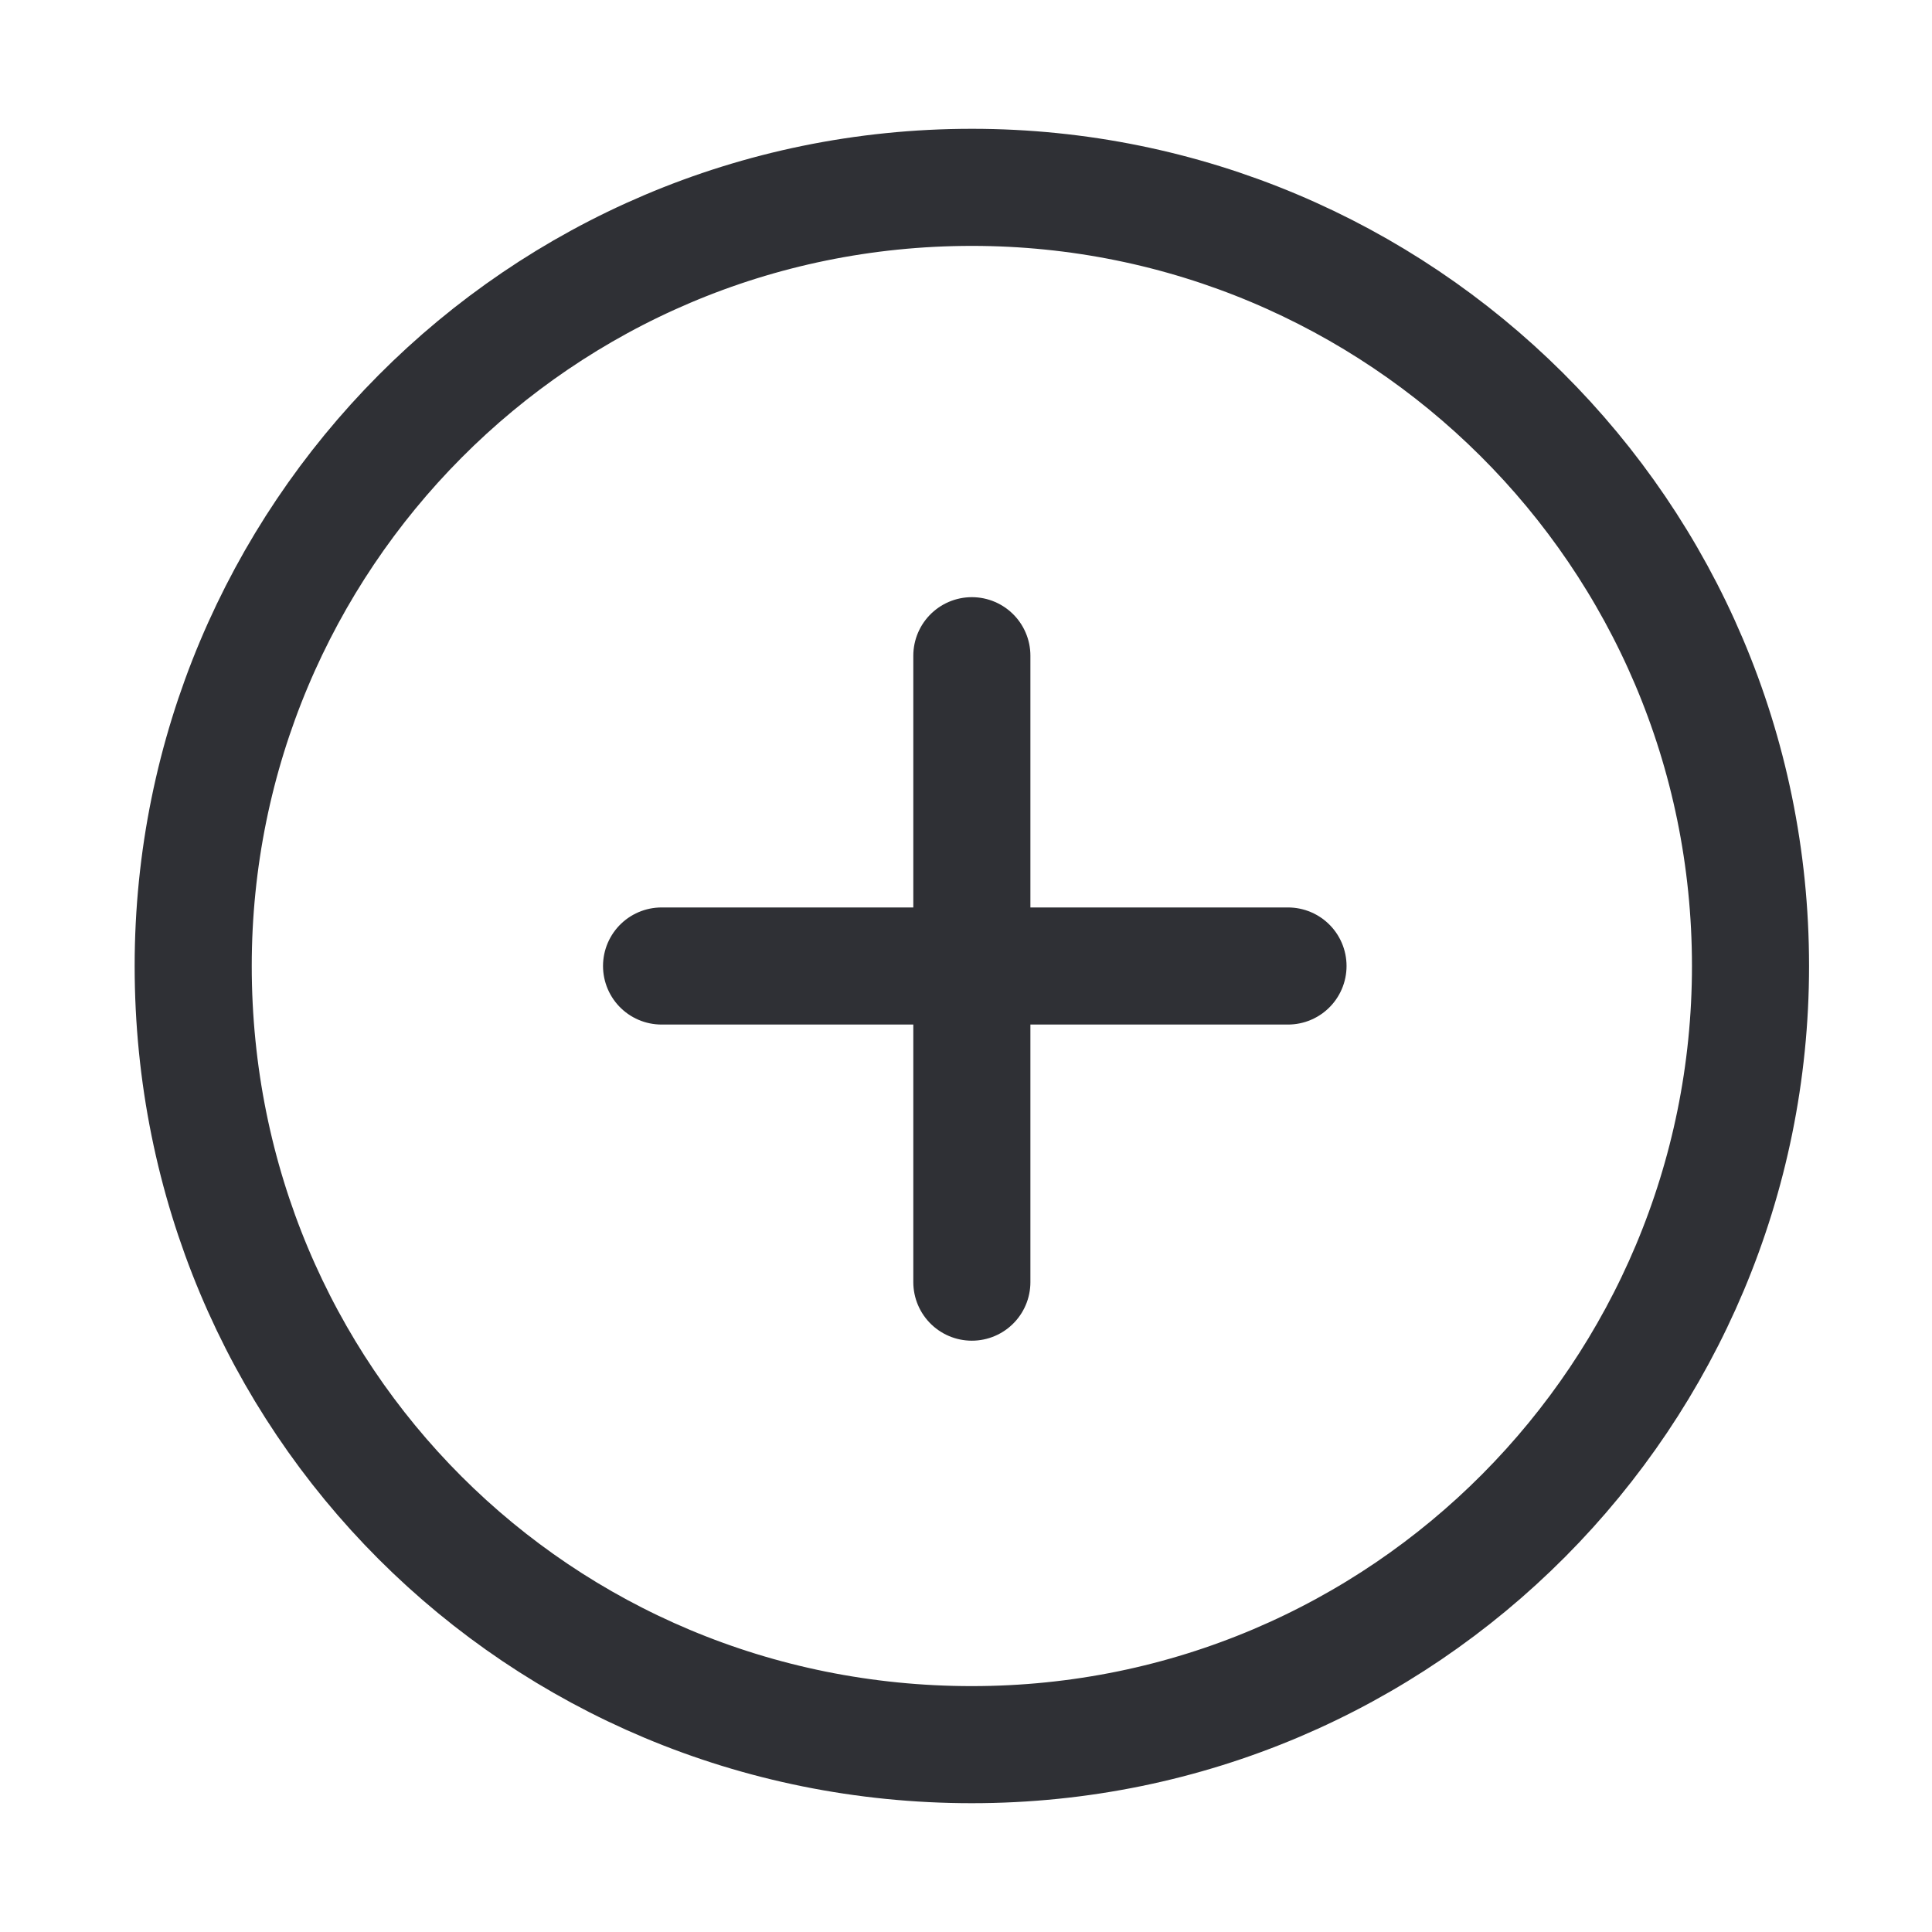 <?xml version="1.0" encoding="utf-8"?>
<!-- Generator: Adobe Illustrator 23.0.6, SVG Export Plug-In . SVG Version: 6.00 Build 0)  -->
<svg version="1.1" id="Layer_1" xmlns="http://www.w3.org/2000/svg" xmlns:xlink="http://www.w3.org/1999/xlink" x="0px" y="0px"
	 viewBox="0 0 33 33" style="enable-background:new 0 0 33 33;" xml:space="preserve">
<style type="text/css">
	.st0{fill:none;stroke:#2F3035;stroke-width:2;stroke-linecap:round;stroke-linejoin:round;}
</style>
<path class="st0" d="M16.6,29.8c7.4,0,13.3-6,13.3-13.3c0-7.4-6-13.3-13.3-13.3c-7.4,0-13.3,6-13.3,13.3
	C3.3,23.9,9.2,29.8,16.6,29.8z"/>
<path class="st0" d="M16.6,11.2v10.7"/>
<path class="st0" d="M11.3,16.5h10.7"/>
</svg>
